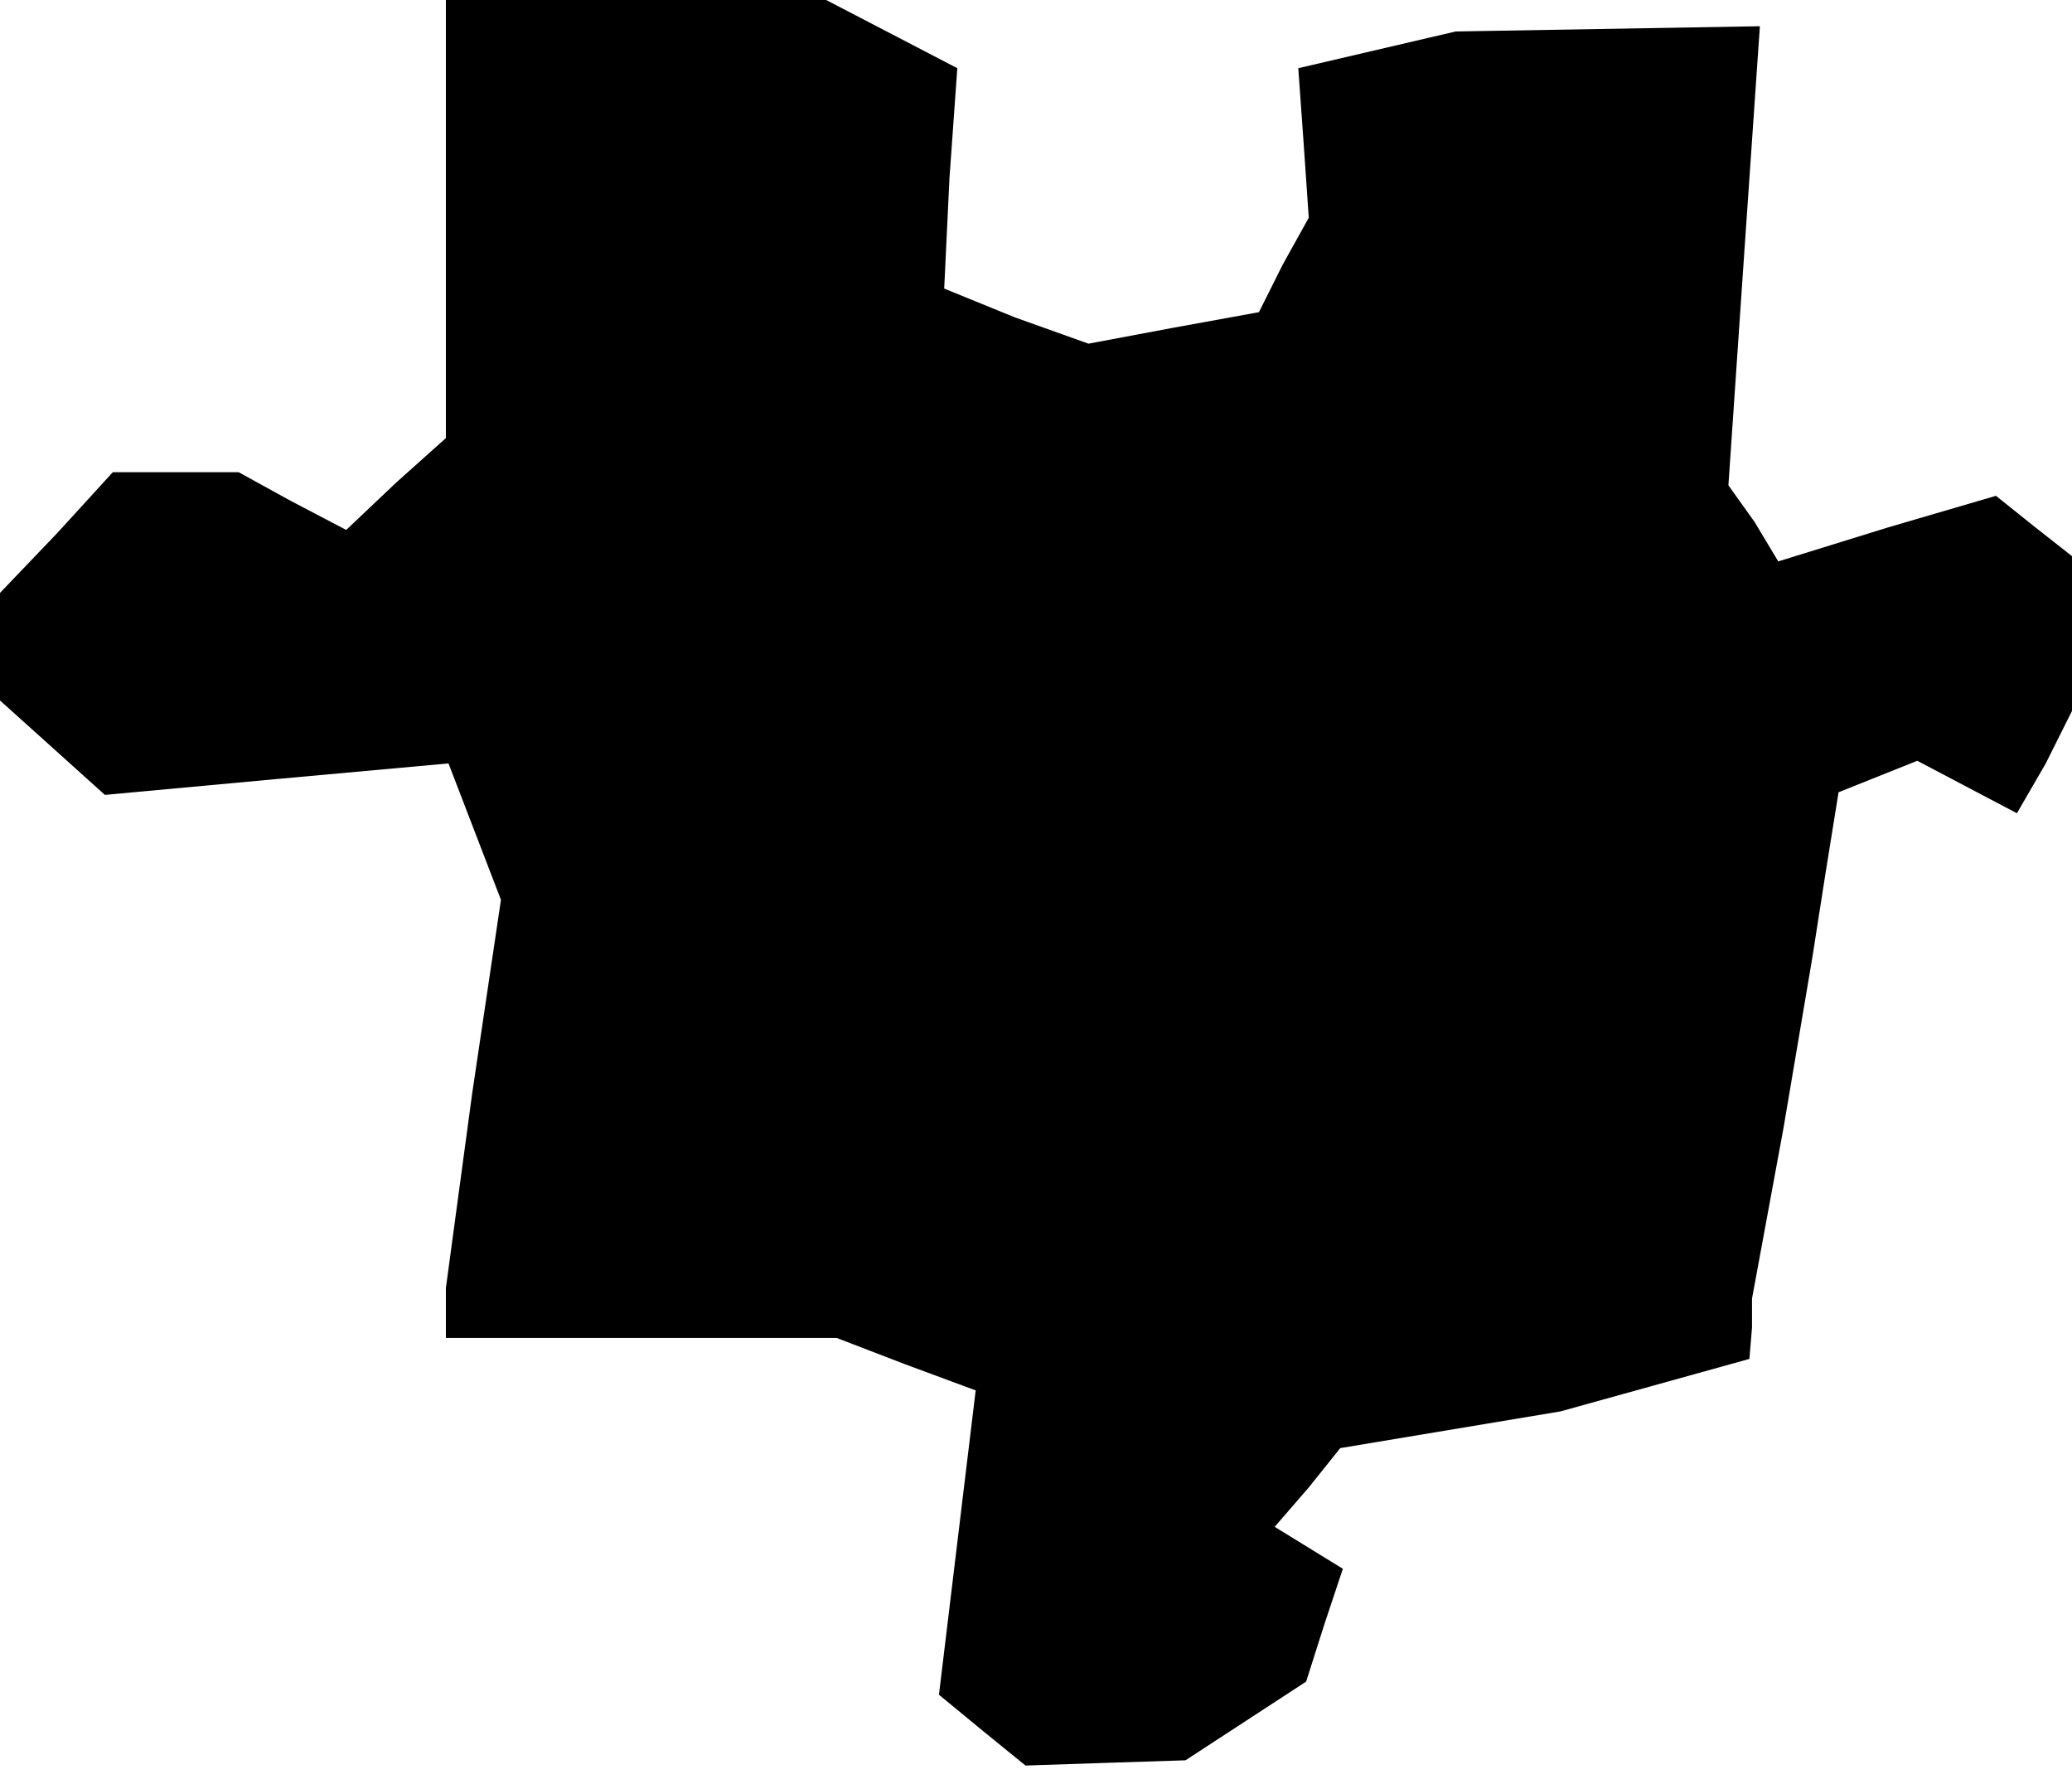 <?xml version="1.0" standalone="no"?>
<!DOCTYPE svg PUBLIC "-//W3C//DTD SVG 20010904//EN"
 "http://www.w3.org/TR/2001/REC-SVG-20010904/DTD/svg10.dtd">
<svg version="1.0" xmlns="http://www.w3.org/2000/svg"
 width="79pt" height="68pt" viewBox="0 0 79 68"
 preserveAspectRatio="xMidYMid meet">
<g transform="translate(0,68) scale(0.1,-0.1)"
fill="#000000" stroke="none">
<path d="M170 597 l0 -84 -19 -17 -19 -18 -21 11 -20 11 -24 0 -24 0 -21 -23
-22 -23 0 -21 0 -20 20 -18 20 -18 65 6 66 6 10 -26 10 -26 -11 -74 -10 -74 0
-10 0 -9 74 0 75 0 26 -10 27 -10 -7 -58 -7 -58 17 -14 16 -13 30 1 31 1 23
15 23 15 7 22 7 21 -13 8 -13 8 13 15 12 15 42 7 42 7 36 10 36 10 1 12 0 11
12 65 11 65 5 32 5 31 15 6 15 6 19 -10 19 -10 11 19 10 20 0 29 0 30 -14 11
-15 12 -41 -12 -42 -13 -9 15 -10 14 6 88 6 87 -58 -1 -58 -1 -30 -7 -30 -7 2
-28 2 -29 -10 -18 -9 -18 -33 -6 -32 -6 -28 10 -27 11 2 42 3 42 -25 13 -25
13 -72 0 -73 0 0 -83z"/>
</g>
</svg>
